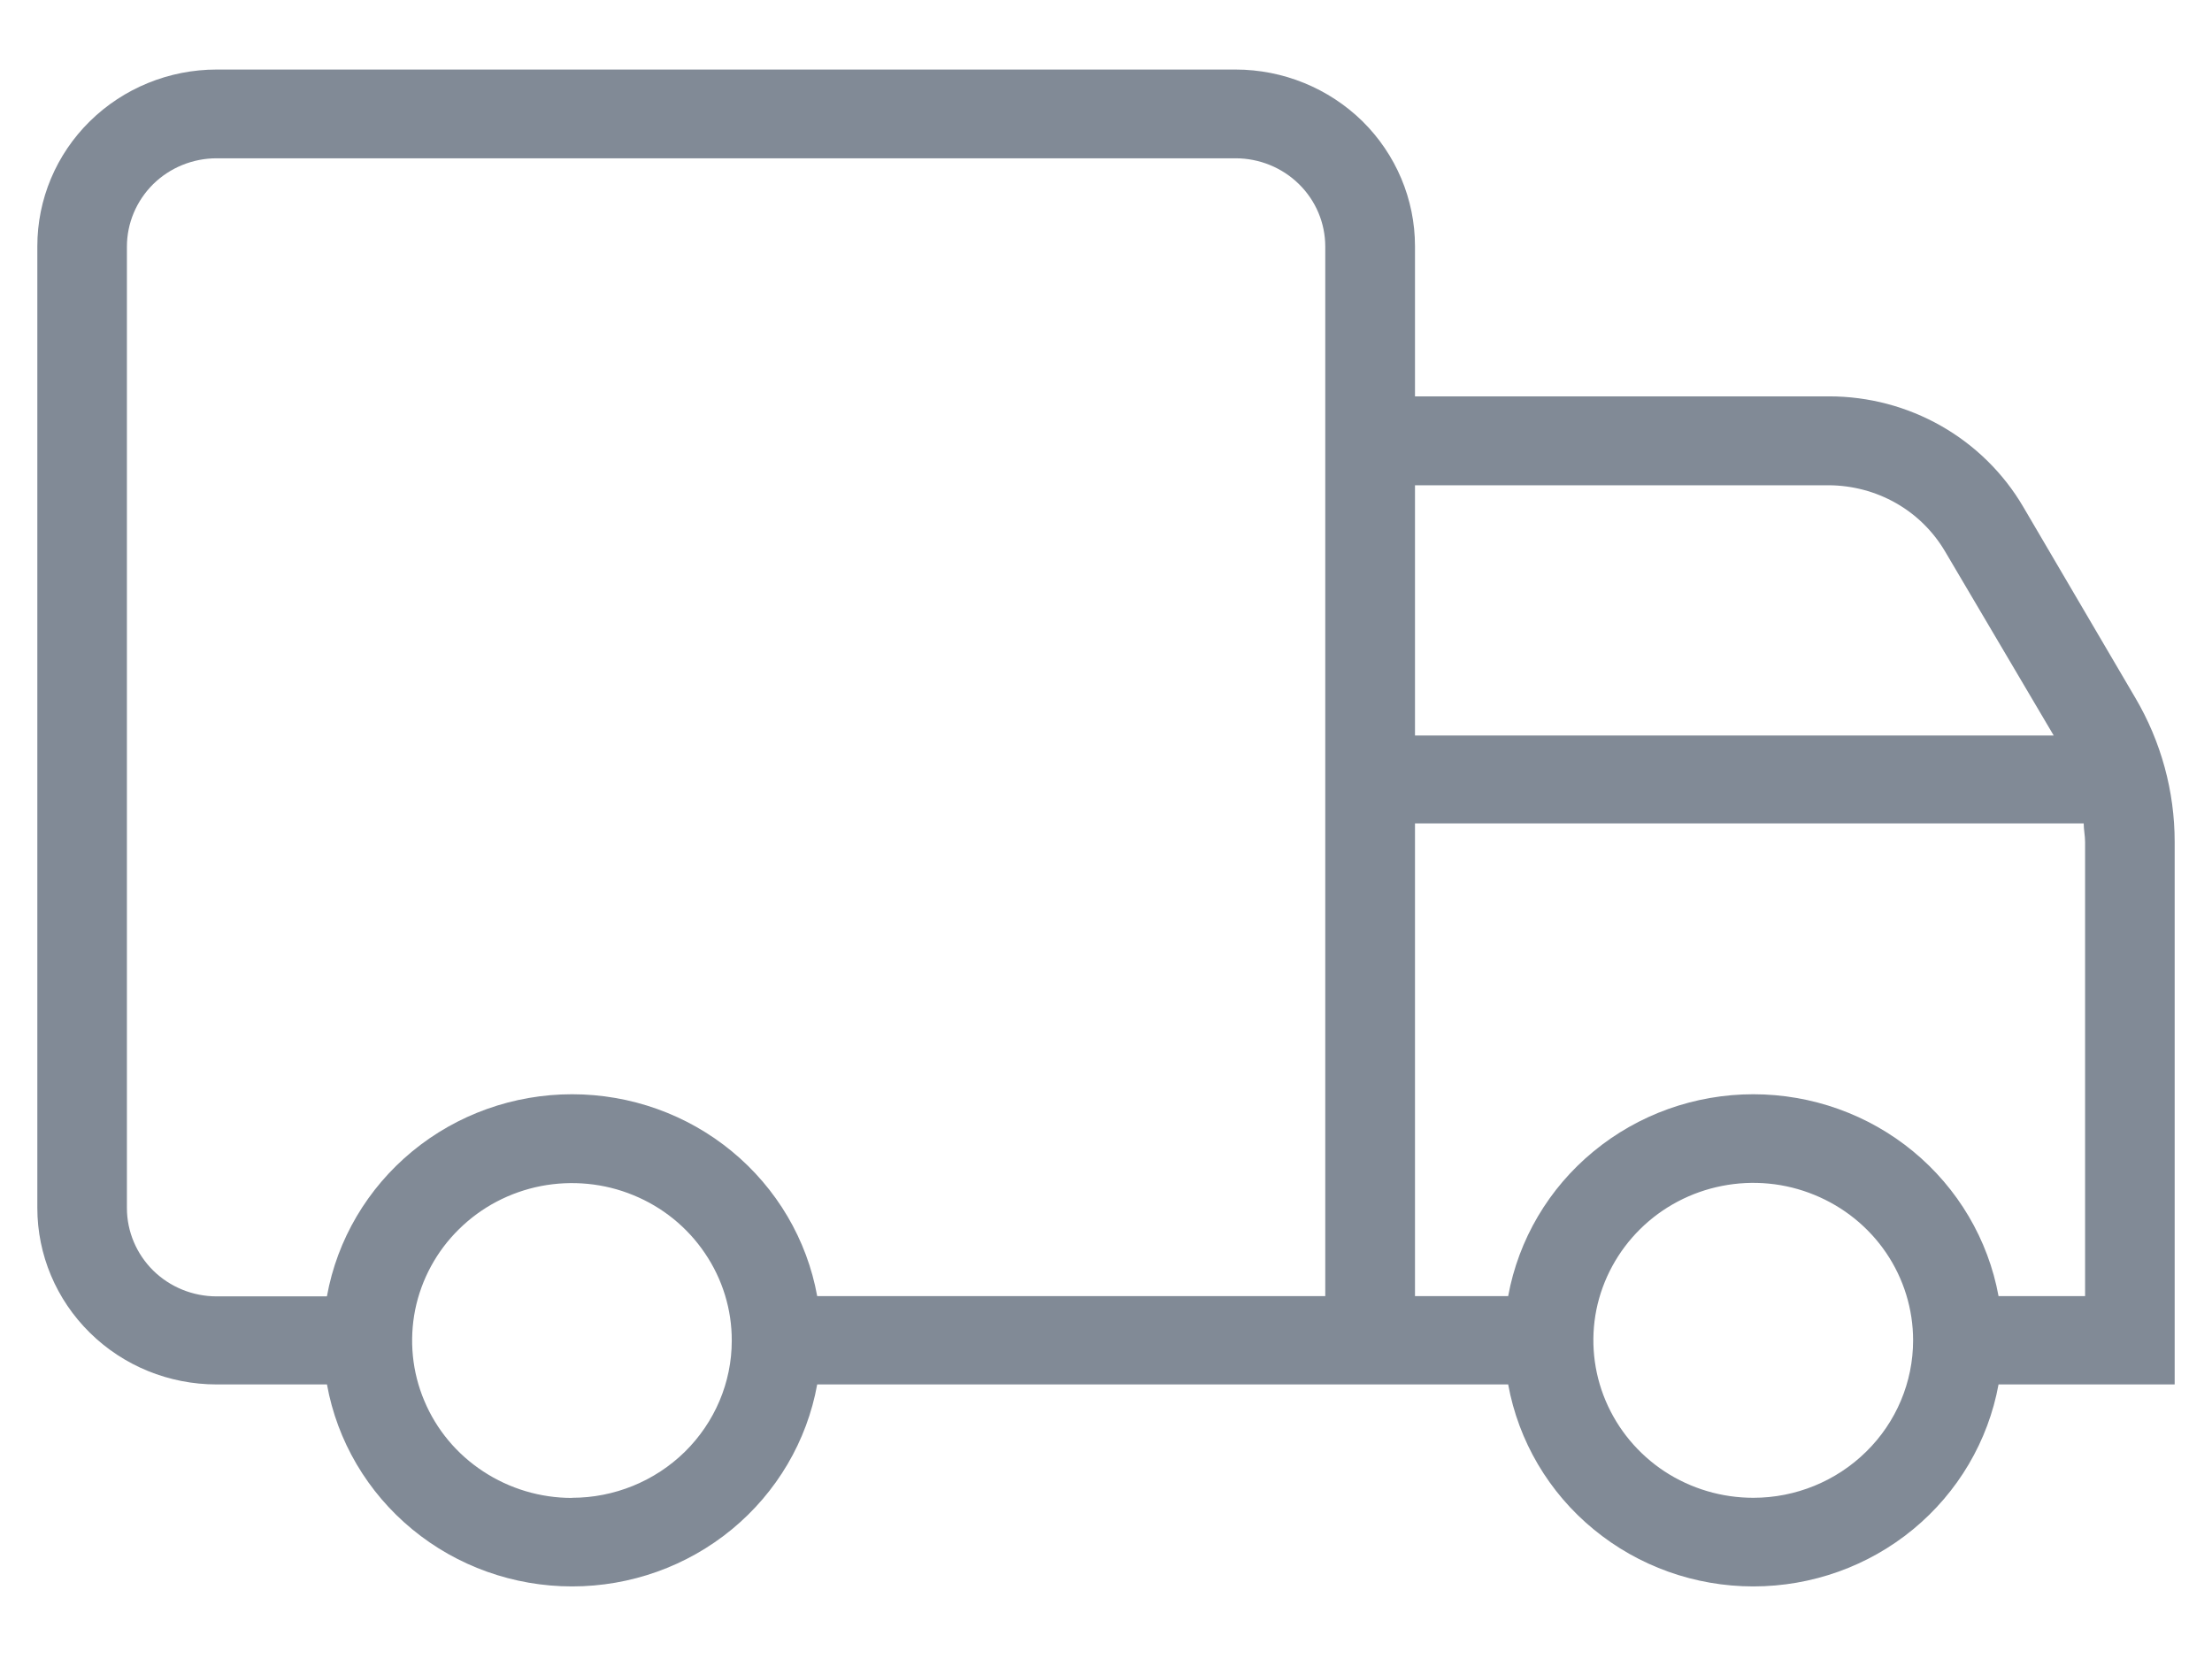 <svg width="16" height="12" viewBox="0 0 16 12" fill="none" xmlns="http://www.w3.org/2000/svg">
<path d="M15.73 9.695V6.09C15.73 5.724 15.632 5.364 15.445 5.047L14.634 3.665C14.492 3.423 14.287 3.221 14.041 3.081C13.795 2.941 13.516 2.867 13.231 2.867H10.235V1.781C10.235 1.442 10.098 1.117 9.855 0.877C9.611 0.638 9.281 0.503 8.937 0.503H1.567C1.223 0.503 0.893 0.638 0.65 0.877C0.406 1.117 0.27 1.442 0.27 1.781V8.737C0.27 9.075 0.406 9.4 0.65 9.64C0.893 9.88 1.223 10.014 1.567 10.014H2.365C2.439 10.424 2.658 10.795 2.982 11.062C3.306 11.329 3.715 11.475 4.138 11.475C4.561 11.475 4.97 11.329 5.294 11.062C5.618 10.795 5.837 10.424 5.911 10.014H10.909C10.984 10.424 11.202 10.795 11.527 11.062C11.851 11.329 12.26 11.475 12.682 11.475C13.105 11.475 13.514 11.329 13.838 11.062C14.162 10.795 14.381 10.424 14.456 10.014H15.73V9.695ZM13.228 3.51C13.399 3.511 13.566 3.555 13.714 3.639C13.862 3.723 13.984 3.844 14.07 3.99L14.855 5.32H10.235V3.51H13.228ZM2.363 9.377H1.567C1.395 9.377 1.23 9.31 1.108 9.19C0.987 9.07 0.918 8.908 0.918 8.738V1.784C0.918 1.614 0.987 1.452 1.108 1.332C1.23 1.212 1.395 1.145 1.567 1.145H8.937C9.109 1.145 9.274 1.212 9.396 1.332C9.518 1.452 9.586 1.614 9.586 1.784V9.375H5.911C5.837 8.966 5.618 8.595 5.294 8.328C4.97 8.061 4.561 7.915 4.138 7.915C3.715 7.915 3.306 8.061 2.982 8.328C2.658 8.595 2.439 8.966 2.365 9.375L2.363 9.377ZM4.137 10.835C3.908 10.835 3.685 10.768 3.495 10.643C3.304 10.518 3.156 10.34 3.069 10.132C2.981 9.924 2.959 9.695 3.003 9.474C3.048 9.253 3.158 9.05 3.32 8.891C3.482 8.731 3.688 8.623 3.913 8.579C4.137 8.536 4.37 8.558 4.581 8.645C4.792 8.731 4.972 8.877 5.099 9.065C5.226 9.252 5.294 9.473 5.293 9.698C5.293 10 5.17 10.288 4.954 10.501C4.737 10.714 4.443 10.834 4.137 10.834V10.835ZM10.909 9.375H10.235V5.956H15.072C15.072 6.001 15.082 6.045 15.082 6.09V9.375H14.456C14.381 8.966 14.162 8.595 13.838 8.328C13.514 8.061 13.105 7.915 12.682 7.915C12.26 7.915 11.851 8.061 11.527 8.328C11.202 8.595 10.984 8.966 10.909 9.375ZM12.683 10.834C12.454 10.834 12.231 10.768 12.04 10.643C11.85 10.518 11.702 10.34 11.614 10.132C11.526 9.924 11.503 9.695 11.547 9.474C11.592 9.253 11.702 9.05 11.864 8.89C12.025 8.731 12.231 8.622 12.456 8.578C12.68 8.534 12.912 8.556 13.124 8.643C13.335 8.729 13.516 8.875 13.643 9.062C13.77 9.249 13.838 9.47 13.838 9.695C13.838 9.997 13.716 10.287 13.499 10.5C13.282 10.714 12.988 10.834 12.682 10.834H12.683Z" fill="#818A96"/>
</svg>
